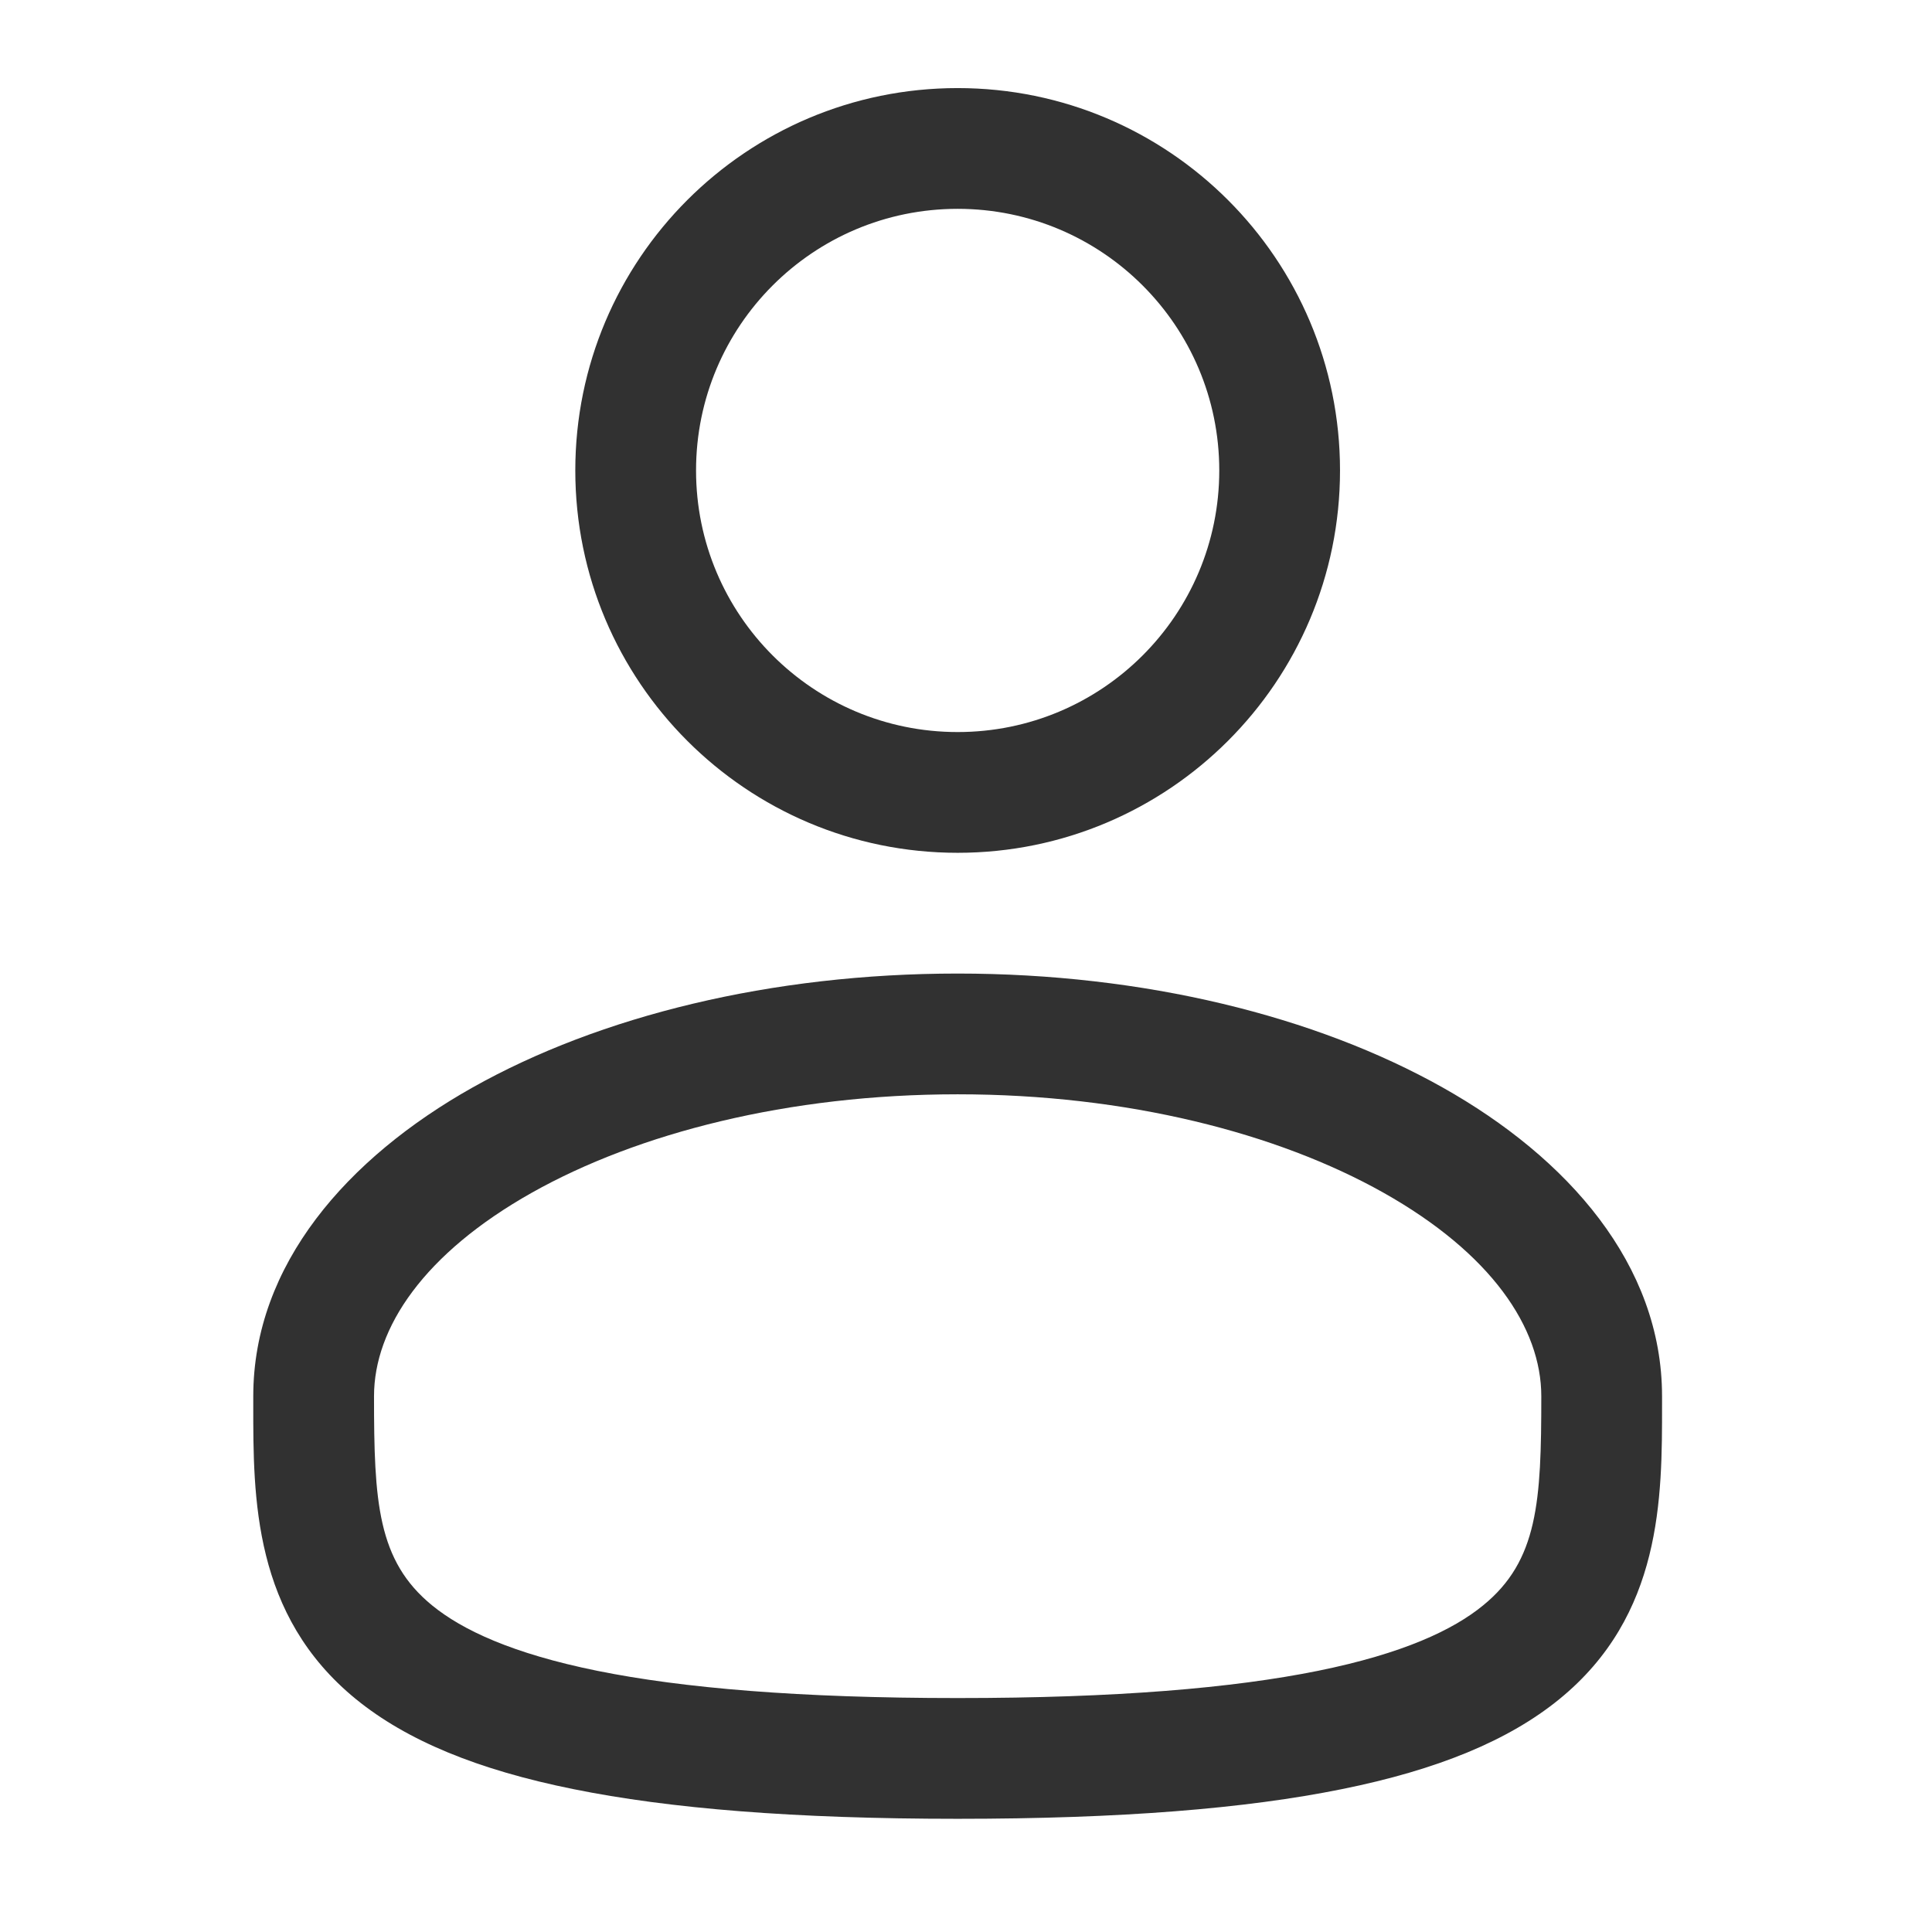 <svg width="22" height="22" viewBox="0 0 22 22" fill="none" xmlns="http://www.w3.org/2000/svg">
<path fill-rule="evenodd" clip-rule="evenodd" d="M10.905 2.378C9.259 2.378 7.926 3.712 7.926 5.357C7.926 7.003 9.259 8.336 10.905 8.336C12.55 8.336 13.884 7.003 13.884 5.357C13.884 3.712 12.55 2.378 10.905 2.378ZM6.551 5.357C6.551 2.952 8.5 1.003 10.905 1.003C13.309 1.003 15.259 2.952 15.259 5.357C15.259 7.762 13.309 9.711 10.905 9.711C8.5 9.711 6.551 7.762 6.551 5.357ZM6.057 13.581C4.829 14.272 4.259 15.119 4.259 15.899C4.259 17.098 4.296 17.772 4.922 18.282C5.262 18.559 5.83 18.829 6.802 19.026C7.77 19.222 9.095 19.336 10.905 19.336C12.714 19.336 14.039 19.222 15.008 19.026C15.98 18.829 16.548 18.559 16.887 18.282C17.514 17.772 17.551 17.098 17.551 15.899C17.551 15.119 16.981 14.272 15.753 13.581C14.547 12.903 12.834 12.461 10.905 12.461C8.976 12.461 7.263 12.903 6.057 13.581ZM5.382 12.383C6.83 11.569 8.784 11.086 10.905 11.086C13.025 11.086 14.979 11.569 16.427 12.383C17.854 13.185 18.926 14.401 18.926 15.899C18.926 15.93 18.926 15.961 18.926 15.992C18.927 17.057 18.928 18.394 17.756 19.349C17.179 19.819 16.371 20.153 15.281 20.373C14.187 20.595 12.762 20.711 10.905 20.711C9.048 20.711 7.622 20.595 6.529 20.373C5.438 20.153 4.631 19.819 4.054 19.349C2.882 18.394 2.883 17.057 2.884 15.992C2.884 15.961 2.884 15.93 2.884 15.899C2.884 14.401 3.956 13.185 5.382 12.383Z" fill="#313131"/>
</svg>
